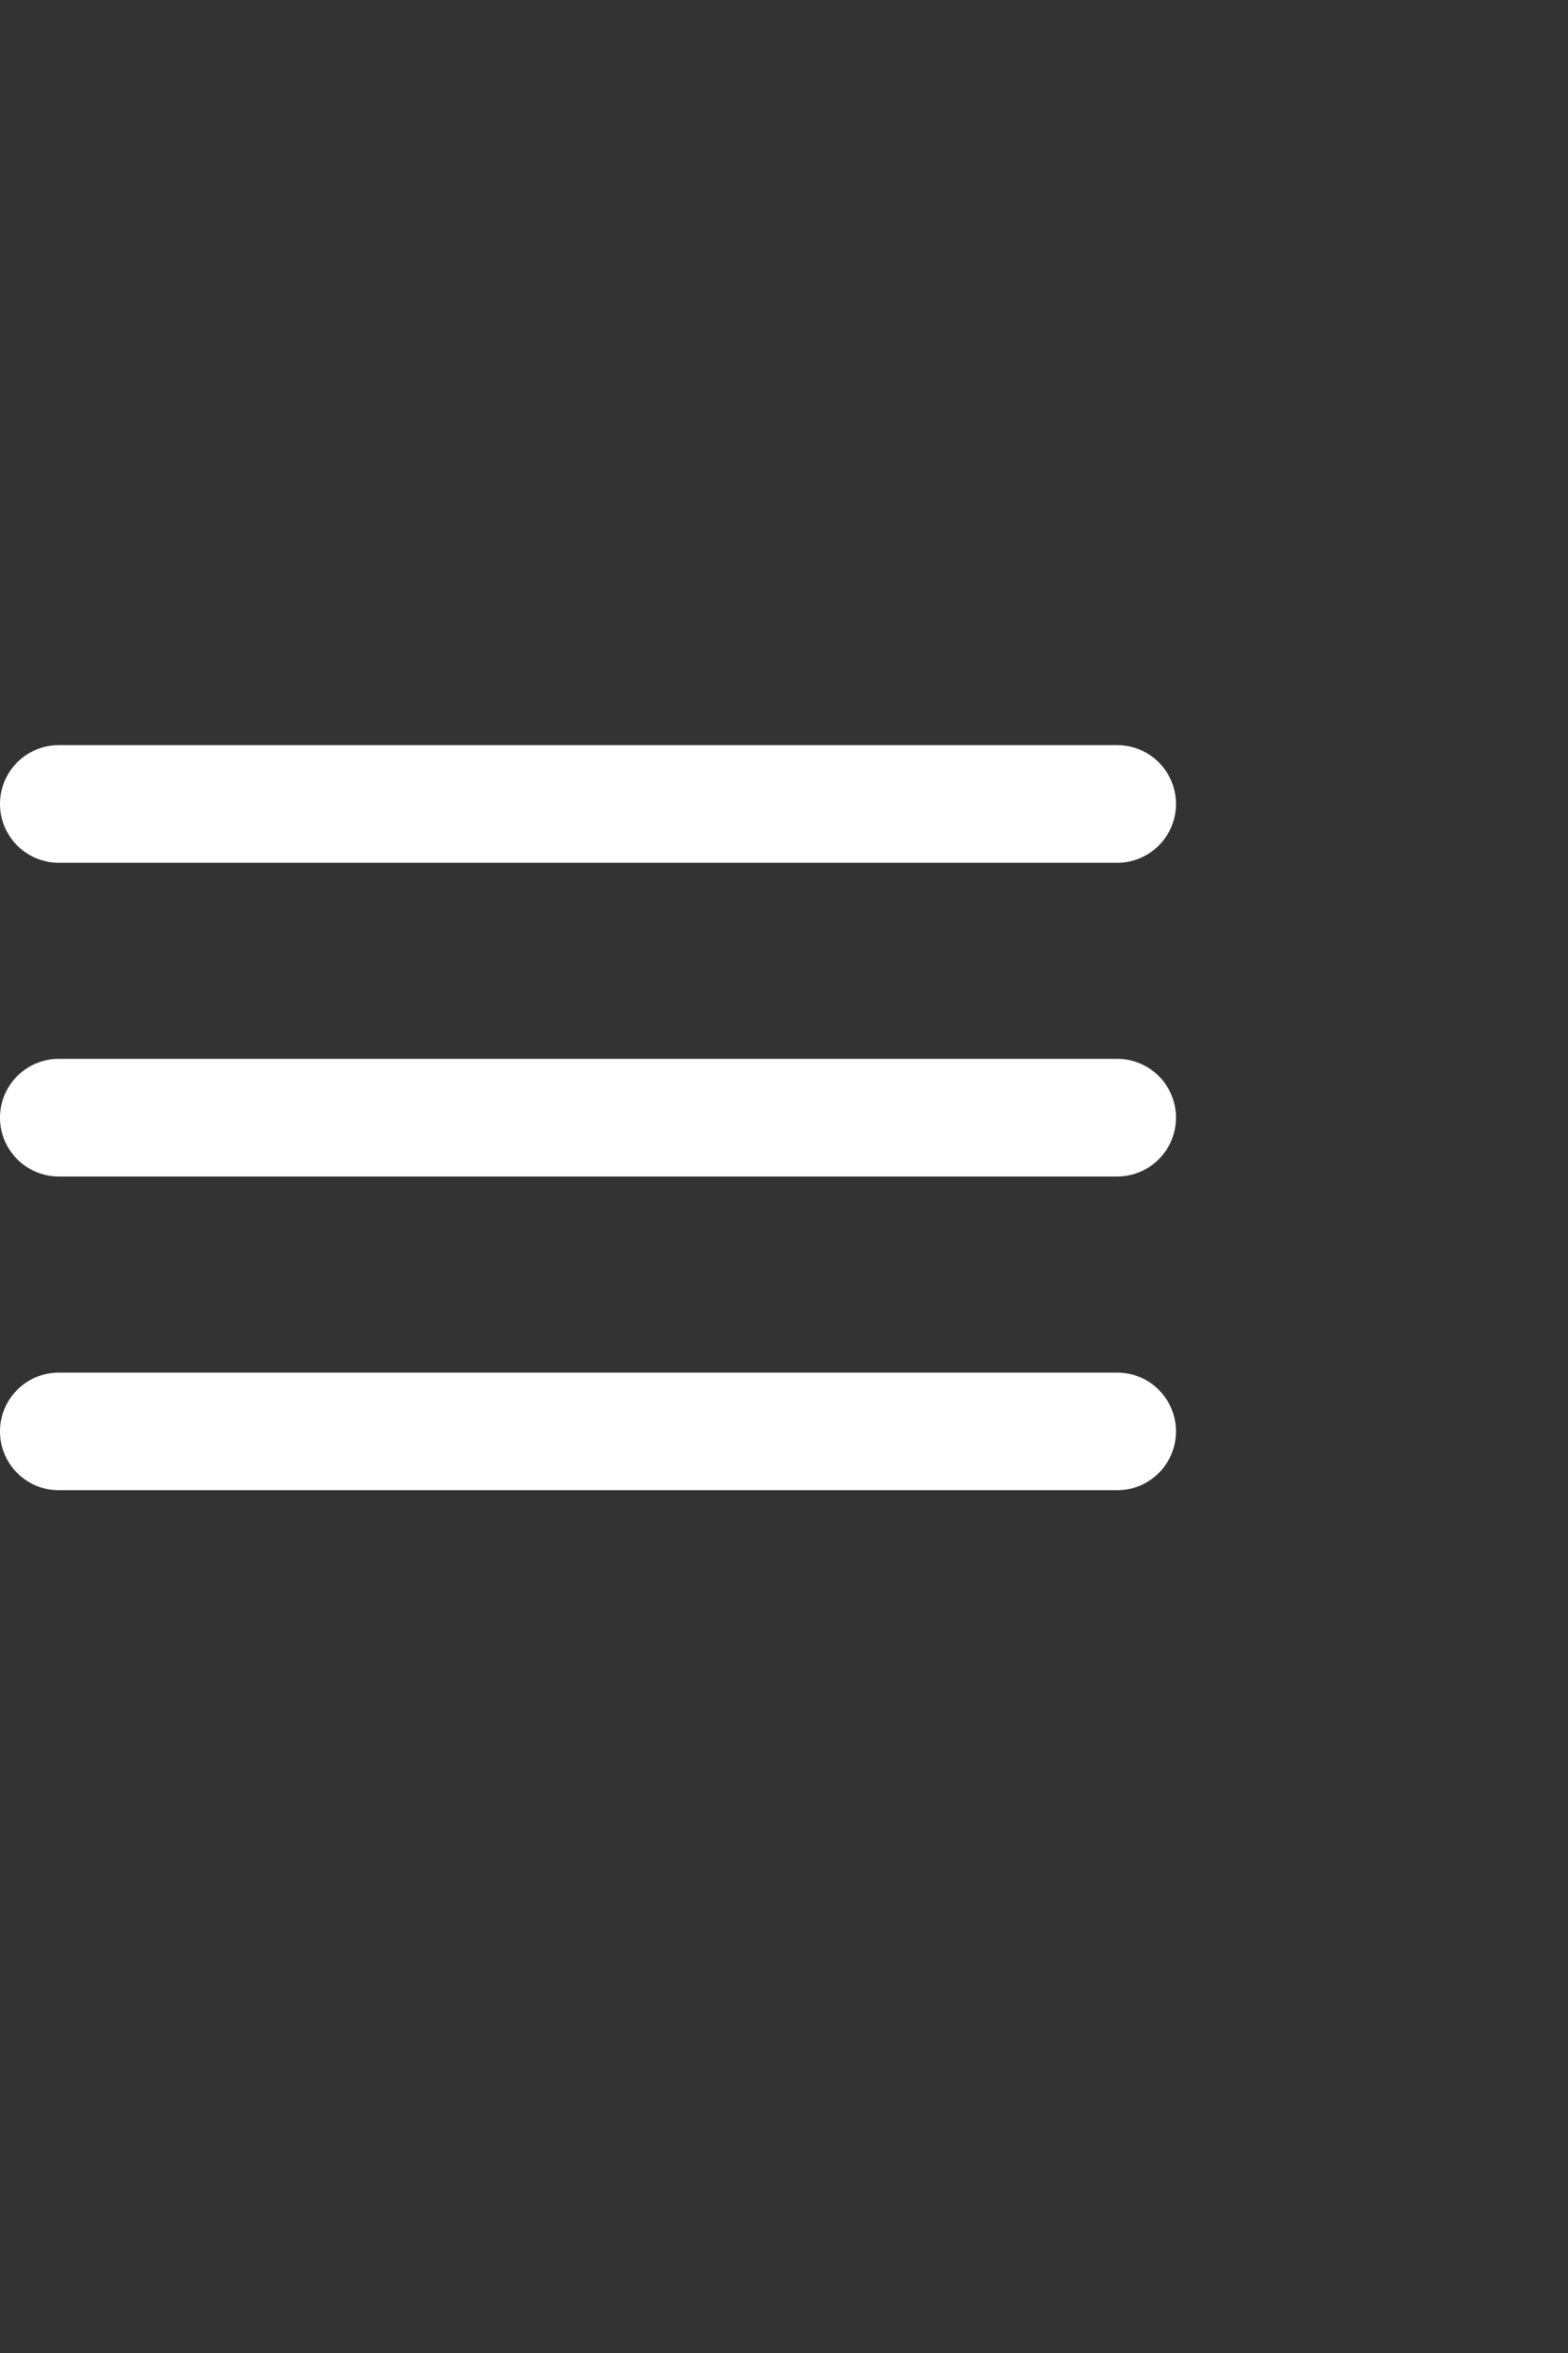 <svg width="40" height="60" viewBox="0 0 40 60" fill="#FFFFFFF" xmlns="http://www.w3.org/2000/svg">
<rect x="0" y="0" width="40" height="60" fill="#333333" stroke="none"/>
<line x1="1.5" y1="20.5" x2="28.5" y2="20.5" stroke="#FFF" stroke-width="3" stroke-linecap="round"/>
<line x1="1.5" y1="28.5" x2="28.5" y2="28.5" stroke="#FFF" stroke-width="3" stroke-linecap="round"/>
<line x1="1.5" y1="36.5" x2="28.5" y2="36.5" stroke="#FFF" stroke-width="3" stroke-linecap="round"/>
</svg>
